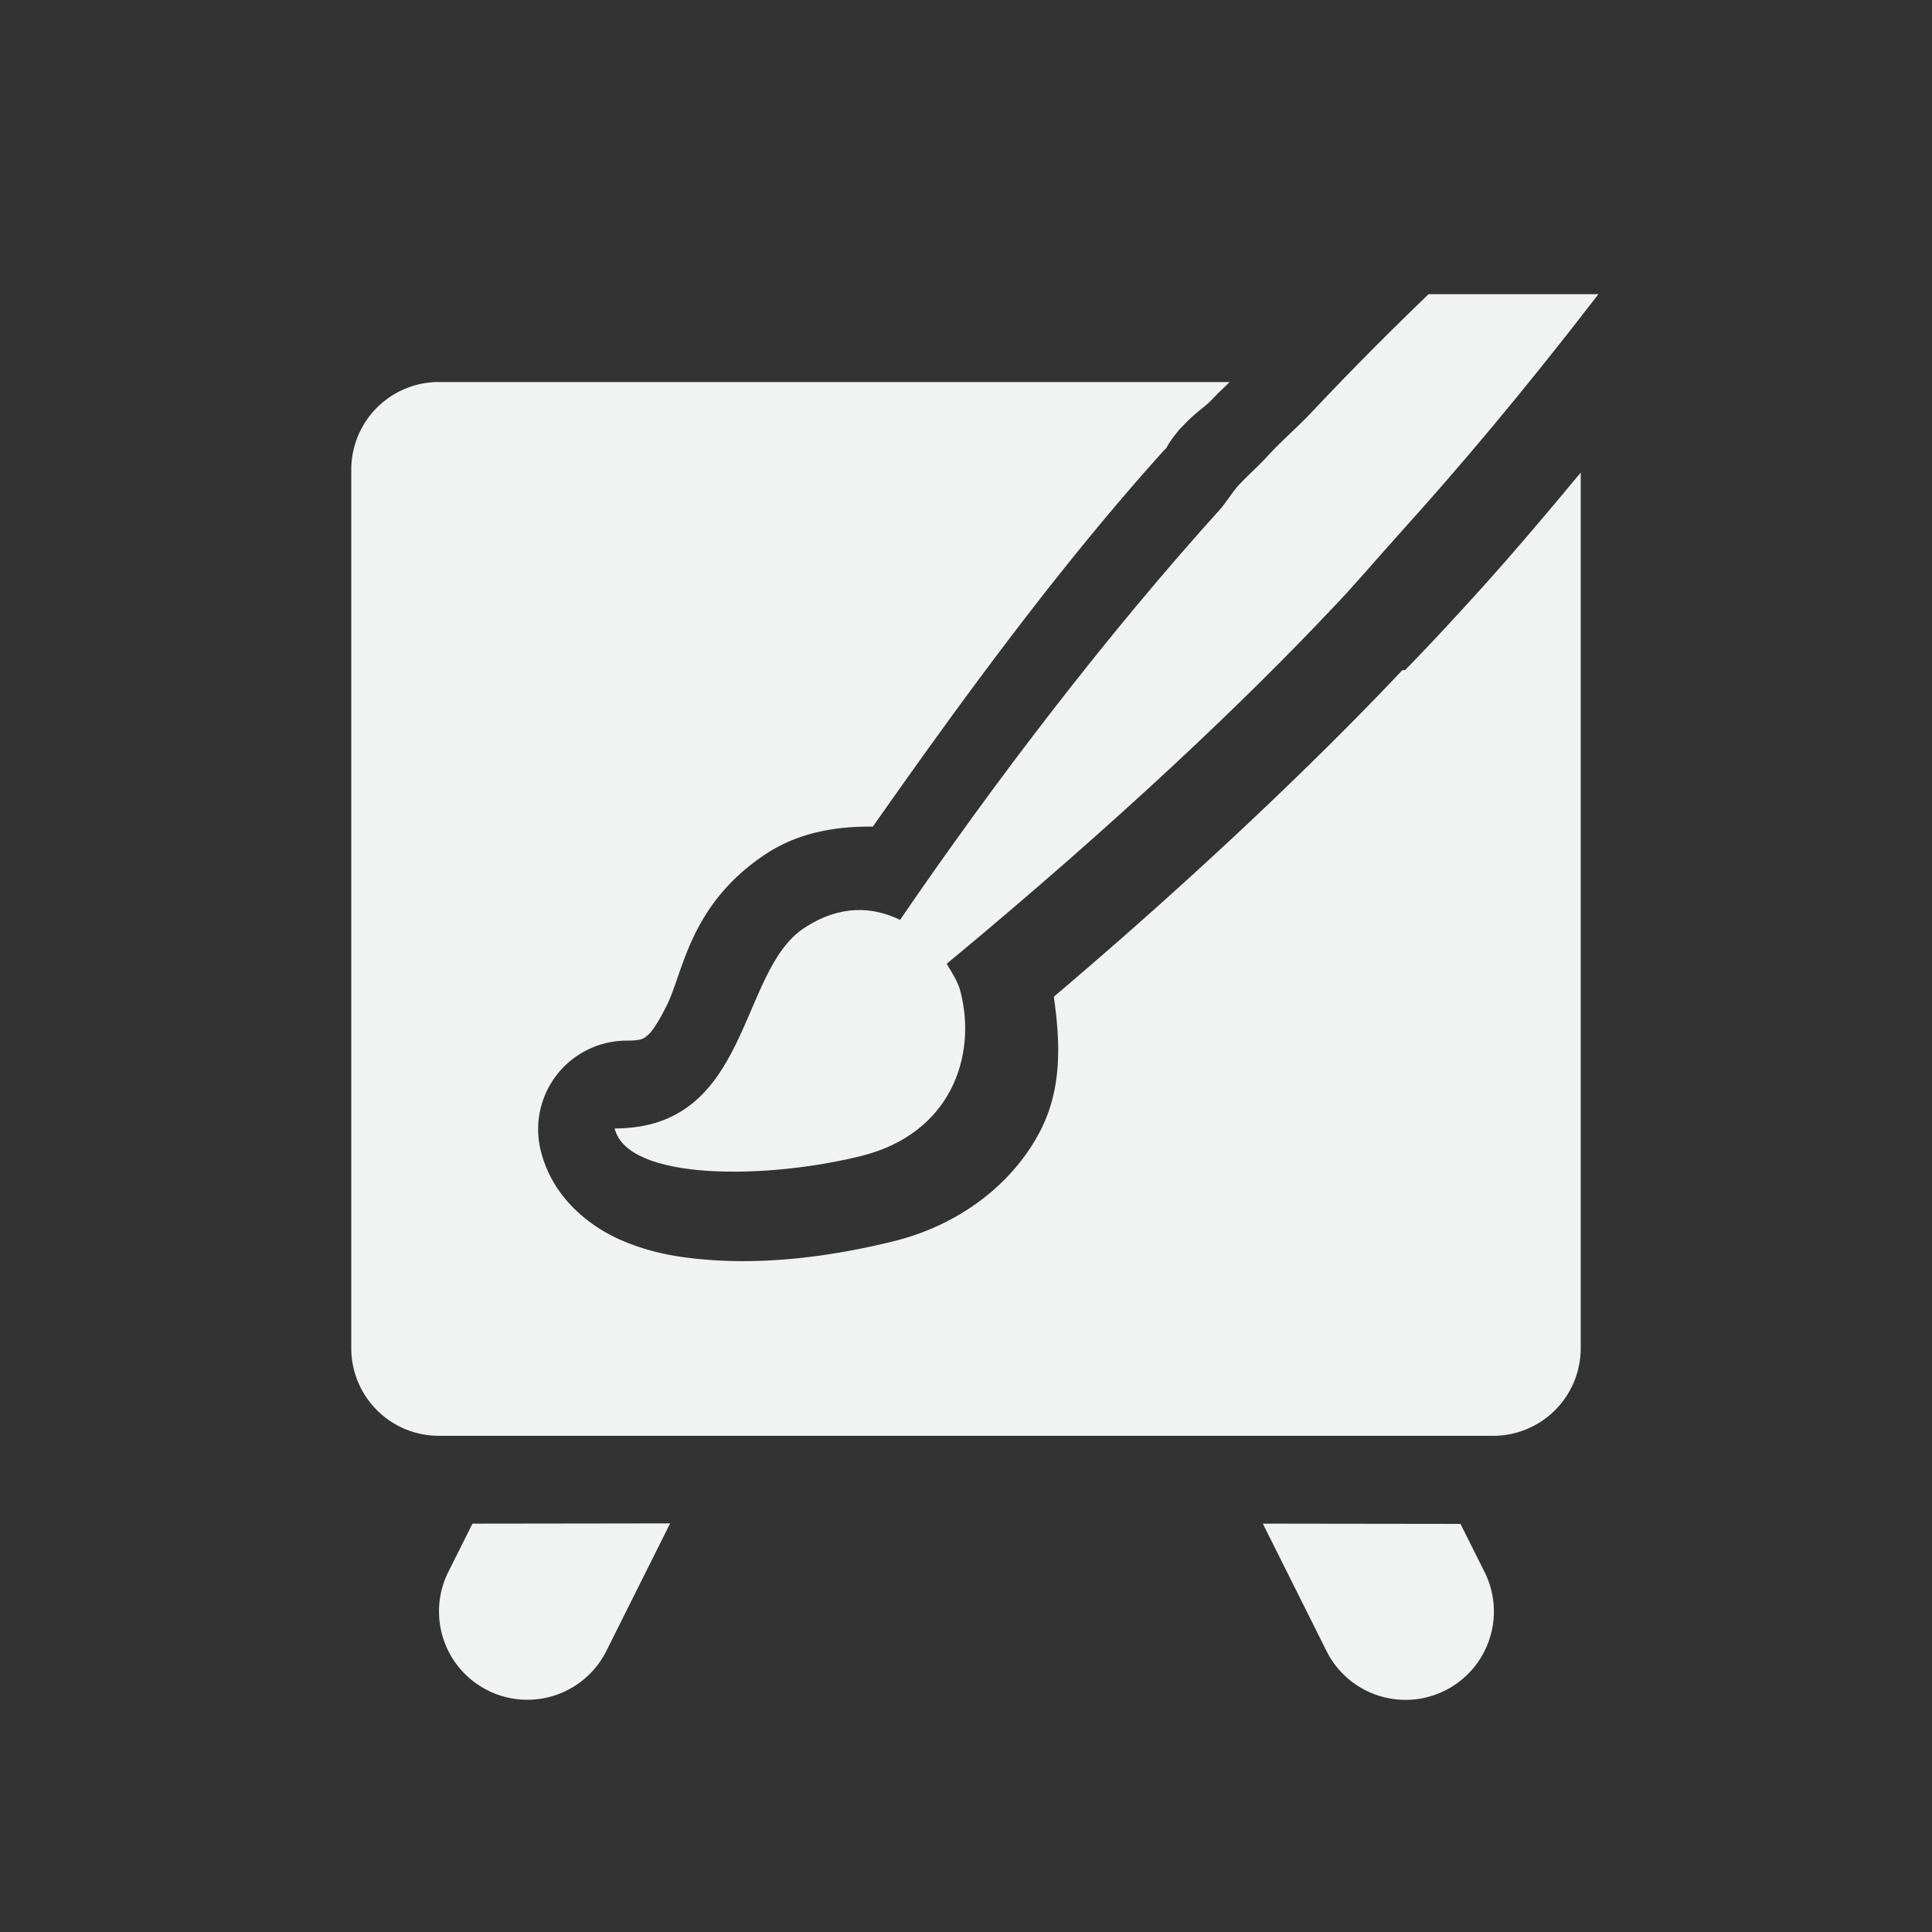 <?xml version="1.0" encoding="UTF-8" standalone="no"?>
<svg id="svg1" xmlns="http://www.w3.org/2000/svg" viewBox="-3 -3 22 22" version="1.1"><rect x="-3" y="-3" width="22" height="22" fill="#333333" stroke="none"/><defs id="defs3"><clipPath id="clipPath23756" clipPathUnits="userSpaceOnUse"><rect id="rect23758" style="color:#000000" rx="0" ry="0" height="16" width="16" y="876.36" x="312" fill="#bebebe"/></clipPath></defs><g id="layer1" style="fill:#f1f2f2" transform="matrix(1 0 0 1 -312 -876.01)"><g id="layer2" style="opacity:.5;display:none;fill:#f1f2f2" display="none" transform="translate(229.28,556.07)"><rect id="48x48" style="color:#000000;display:inline;fill:#f1f2f2" width="48" y="4.25" x="-2.25" height="48" display="inline"/><rect id="32x32" style="color:#000000;display:inline;fill:#f1f2f2" width="32" y="20.25" x="53.75" height="32" display="inline"/><rect id="24x24" style="color:#000000;display:inline;fill:#f1f2f2" width="24" y="28.25" x="93.75" height="24" display="inline"/><rect id="22x22" style="color:#000000;display:inline;fill:#f1f2f2" width="22" y="30.25" x="125.75" height="22" display="inline"/></g><path id="rect23745" style="color:#000000;fill:#f1f2f2" d="m314 877.36c-0.554 0-1 0.446-1 1v10c0 0.554 0.446 1 1 1h12c0.554 0 1-0.446 1-1v-9.969c-0.406 0.49-0.791 0.942-1.125 1.312-0.302 0.335-0.595 0.65-0.875 0.938h-0.031c-0.895 0.949-2.263 2.273-3.969 3.719 0.072 0.505 0.1 1.038-0.156 1.531-0.308 0.593-0.906 1.062-1.656 1.25-0.645 0.161-1.371 0.265-2.062 0.219-0.346-0.023-0.681-0.071-1.031-0.219-0.351-0.147-0.801-0.472-0.938-1.031a1.009 1.009 0 0 1 0.969 -1.25c0.195 0 0.204-0.026 0.25-0.062s0.124-0.152 0.219-0.344c0.189-0.384 0.26-1.147 1.125-1.719 0.377-0.249 0.808-0.317 1.219-0.312 1.006-1.432 2.119-2.958 3.312-4.281-0.001 0.001 0.029-0.028 0.031-0.031 0.011-0.019 0.034-0.075 0.156-0.219a1.009 1.009 0 0 1 0.031 -0.031c0.133-0.144 0.245-0.214 0.312-0.281 0.013-0.015 0.018-0.017 0.031-0.031 0.078-0.086 0.121-0.117 0.188-0.188h-9z"/><path id="path23225" style="color:#000000;text-indent:0;text-transform:none;fill:#f1f2f2" line-height="normal" d="m314.38 890.36-0.281 0.562a1.006 1.006 0 1 0 1.812 0.875l0.72-1.44zm9 0 0.719 1.438a1.006 1.006 0 1 0 1.812 -0.875l-0.28-0.56z"/><path id="path9274-5-7" style="fill:#f1f2f2" clip-path="url(#clipPath23756)" d="m330.03 872.36c-1.8 1.299-4.185 3.312-6.094 5.344-0.173 0.184-0.368 0.347-0.531 0.531-0.103 0.108-0.209 0.201-0.312 0.312-0.065 0.077-0.124 0.173-0.188 0.25-1.305 1.442-2.588 3.126-3.656 4.688-0.31-0.151-0.684-0.177-1.094 0.094-0.754 0.498-0.604 2.282-2.156 2.281 0.147 0.602 1.739 0.581 2.812 0.312 1.013-0.253 1.318-1.133 1.125-1.875-0.027-0.105-0.093-0.207-0.156-0.312 1.978-1.639 3.415-3.013 4.375-4.031 0.24-0.246 0.522-0.581 0.844-0.938 1.204-1.335 2.913-3.427 5.031-6.656z"/></g></svg>
